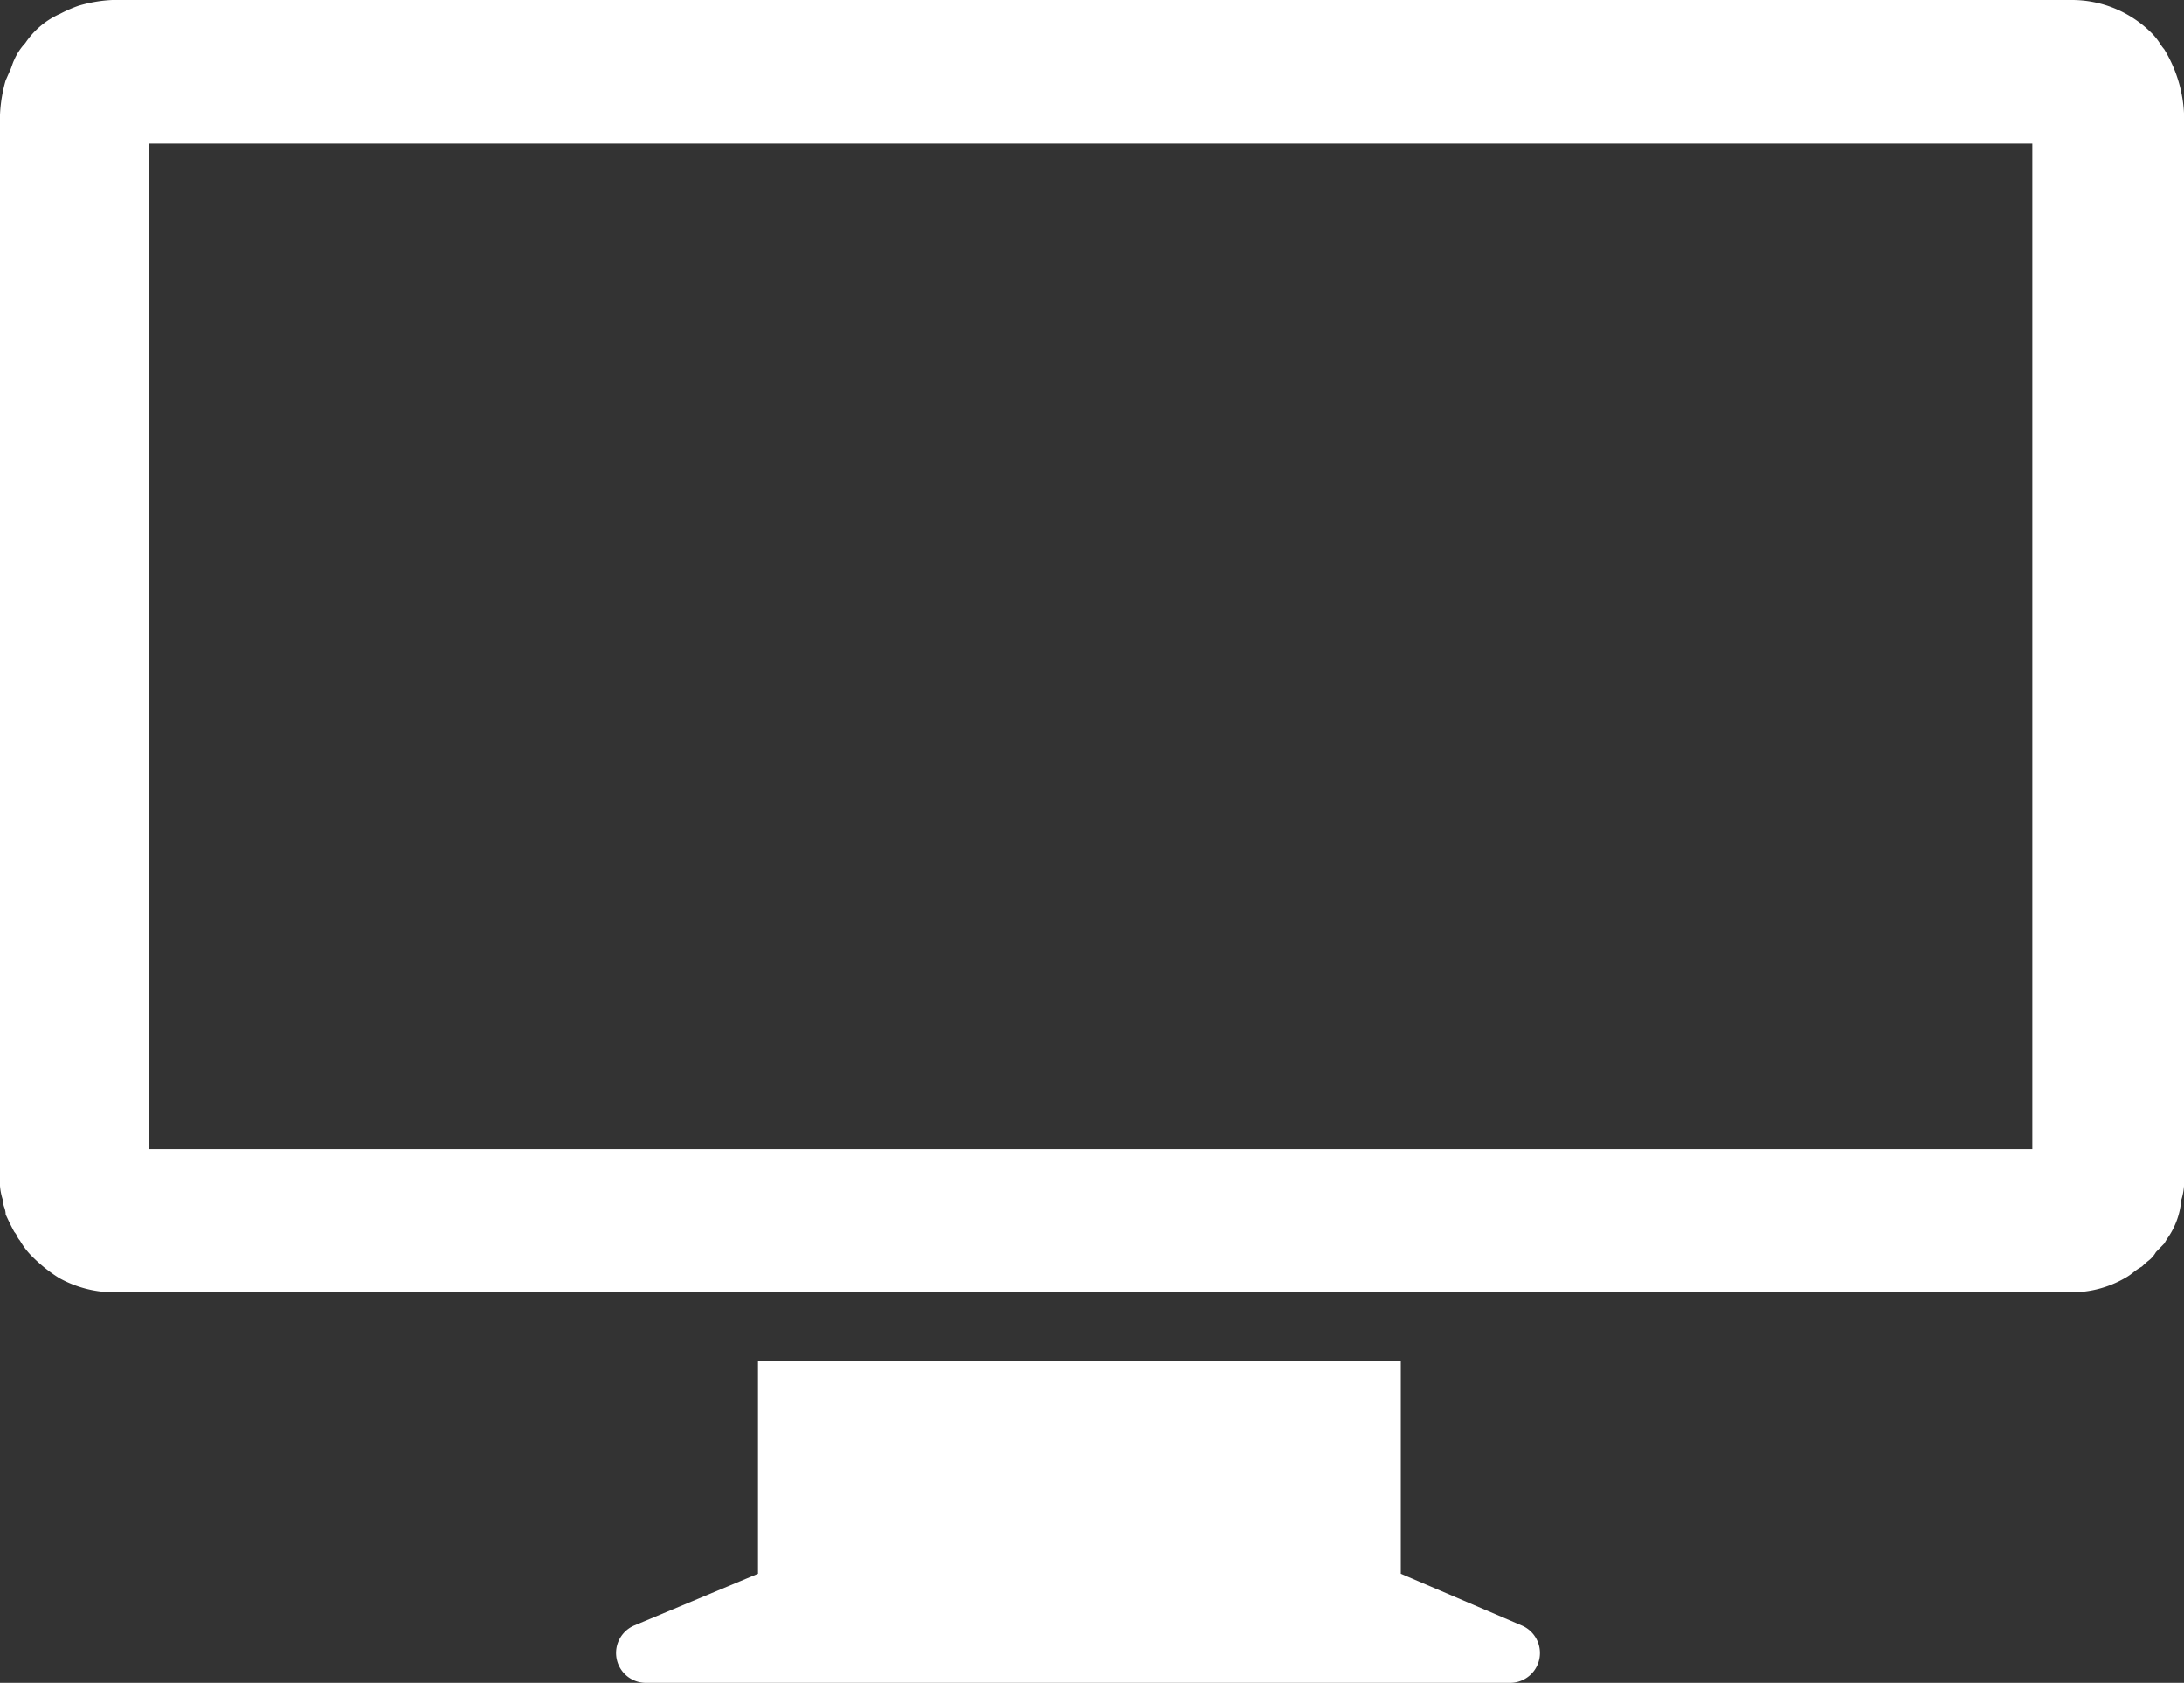 <svg xmlns="http://www.w3.org/2000/svg" width="21.944" height="16.904" viewBox="0 0 21.944 16.904">
  <rect x="0" y="0" width="21.944" height="16.904" fill="#333333" stroke="none"/>
  <g id="mac" transform="translate(-0.028 -0.202)">
    <g id="Group">
      <path id="Path" d="M1.413,2.135.172,2.654a.3.3,0,0,0,.113.577H8.972a.3.3,0,0,0,.113-.577L7.872,2.135V0H1.413Z" transform="translate(6.231 13.875)" fill="#fff"/>
      <path id="Shape" d="M20.815,12.981H1.129a1.14,1.14,0,0,1-.536-.144,1.523,1.523,0,0,1-.254-.2A.777.777,0,0,1,.2,12.461a.152.152,0,0,1-.028-.043.152.152,0,0,0-.028-.043C.112,12.317.085,12.26.057,12.2a.214.214,0,0,0-.014-.072.218.218,0,0,1-.014-.073A.582.582,0,0,1,0,11.827V1.154A1.474,1.474,0,0,1,.057.807C.07.779.084.745.1.711S.126.636.141.606A.593.593,0,0,1,.254.433.823.823,0,0,1,.592.144L.6.141A1.347,1.347,0,0,1,.789.058,1.41,1.41,0,0,1,1.129,0H20.815a1.133,1.133,0,0,1,.818.347.679.679,0,0,1,.076.1.39.39,0,0,0,.036.048,1.367,1.367,0,0,1,.2.663V11.827a.633.633,0,0,1-.029.23.77.77,0,0,1-.129.368.613.613,0,0,0-.04.065l-.006.006-.079.081a.292.292,0,0,1-.082.092c-.019.016-.038.033-.058.053a.594.594,0,0,0-.086.058.6.6,0,0,1-.083.057A1.07,1.07,0,0,1,20.815,12.981ZM1.495,1.443v10.1H20.42V1.443Z" transform="translate(0.028 0.202)" fill="#fff"/>
    </g>
  </g>
</svg>
